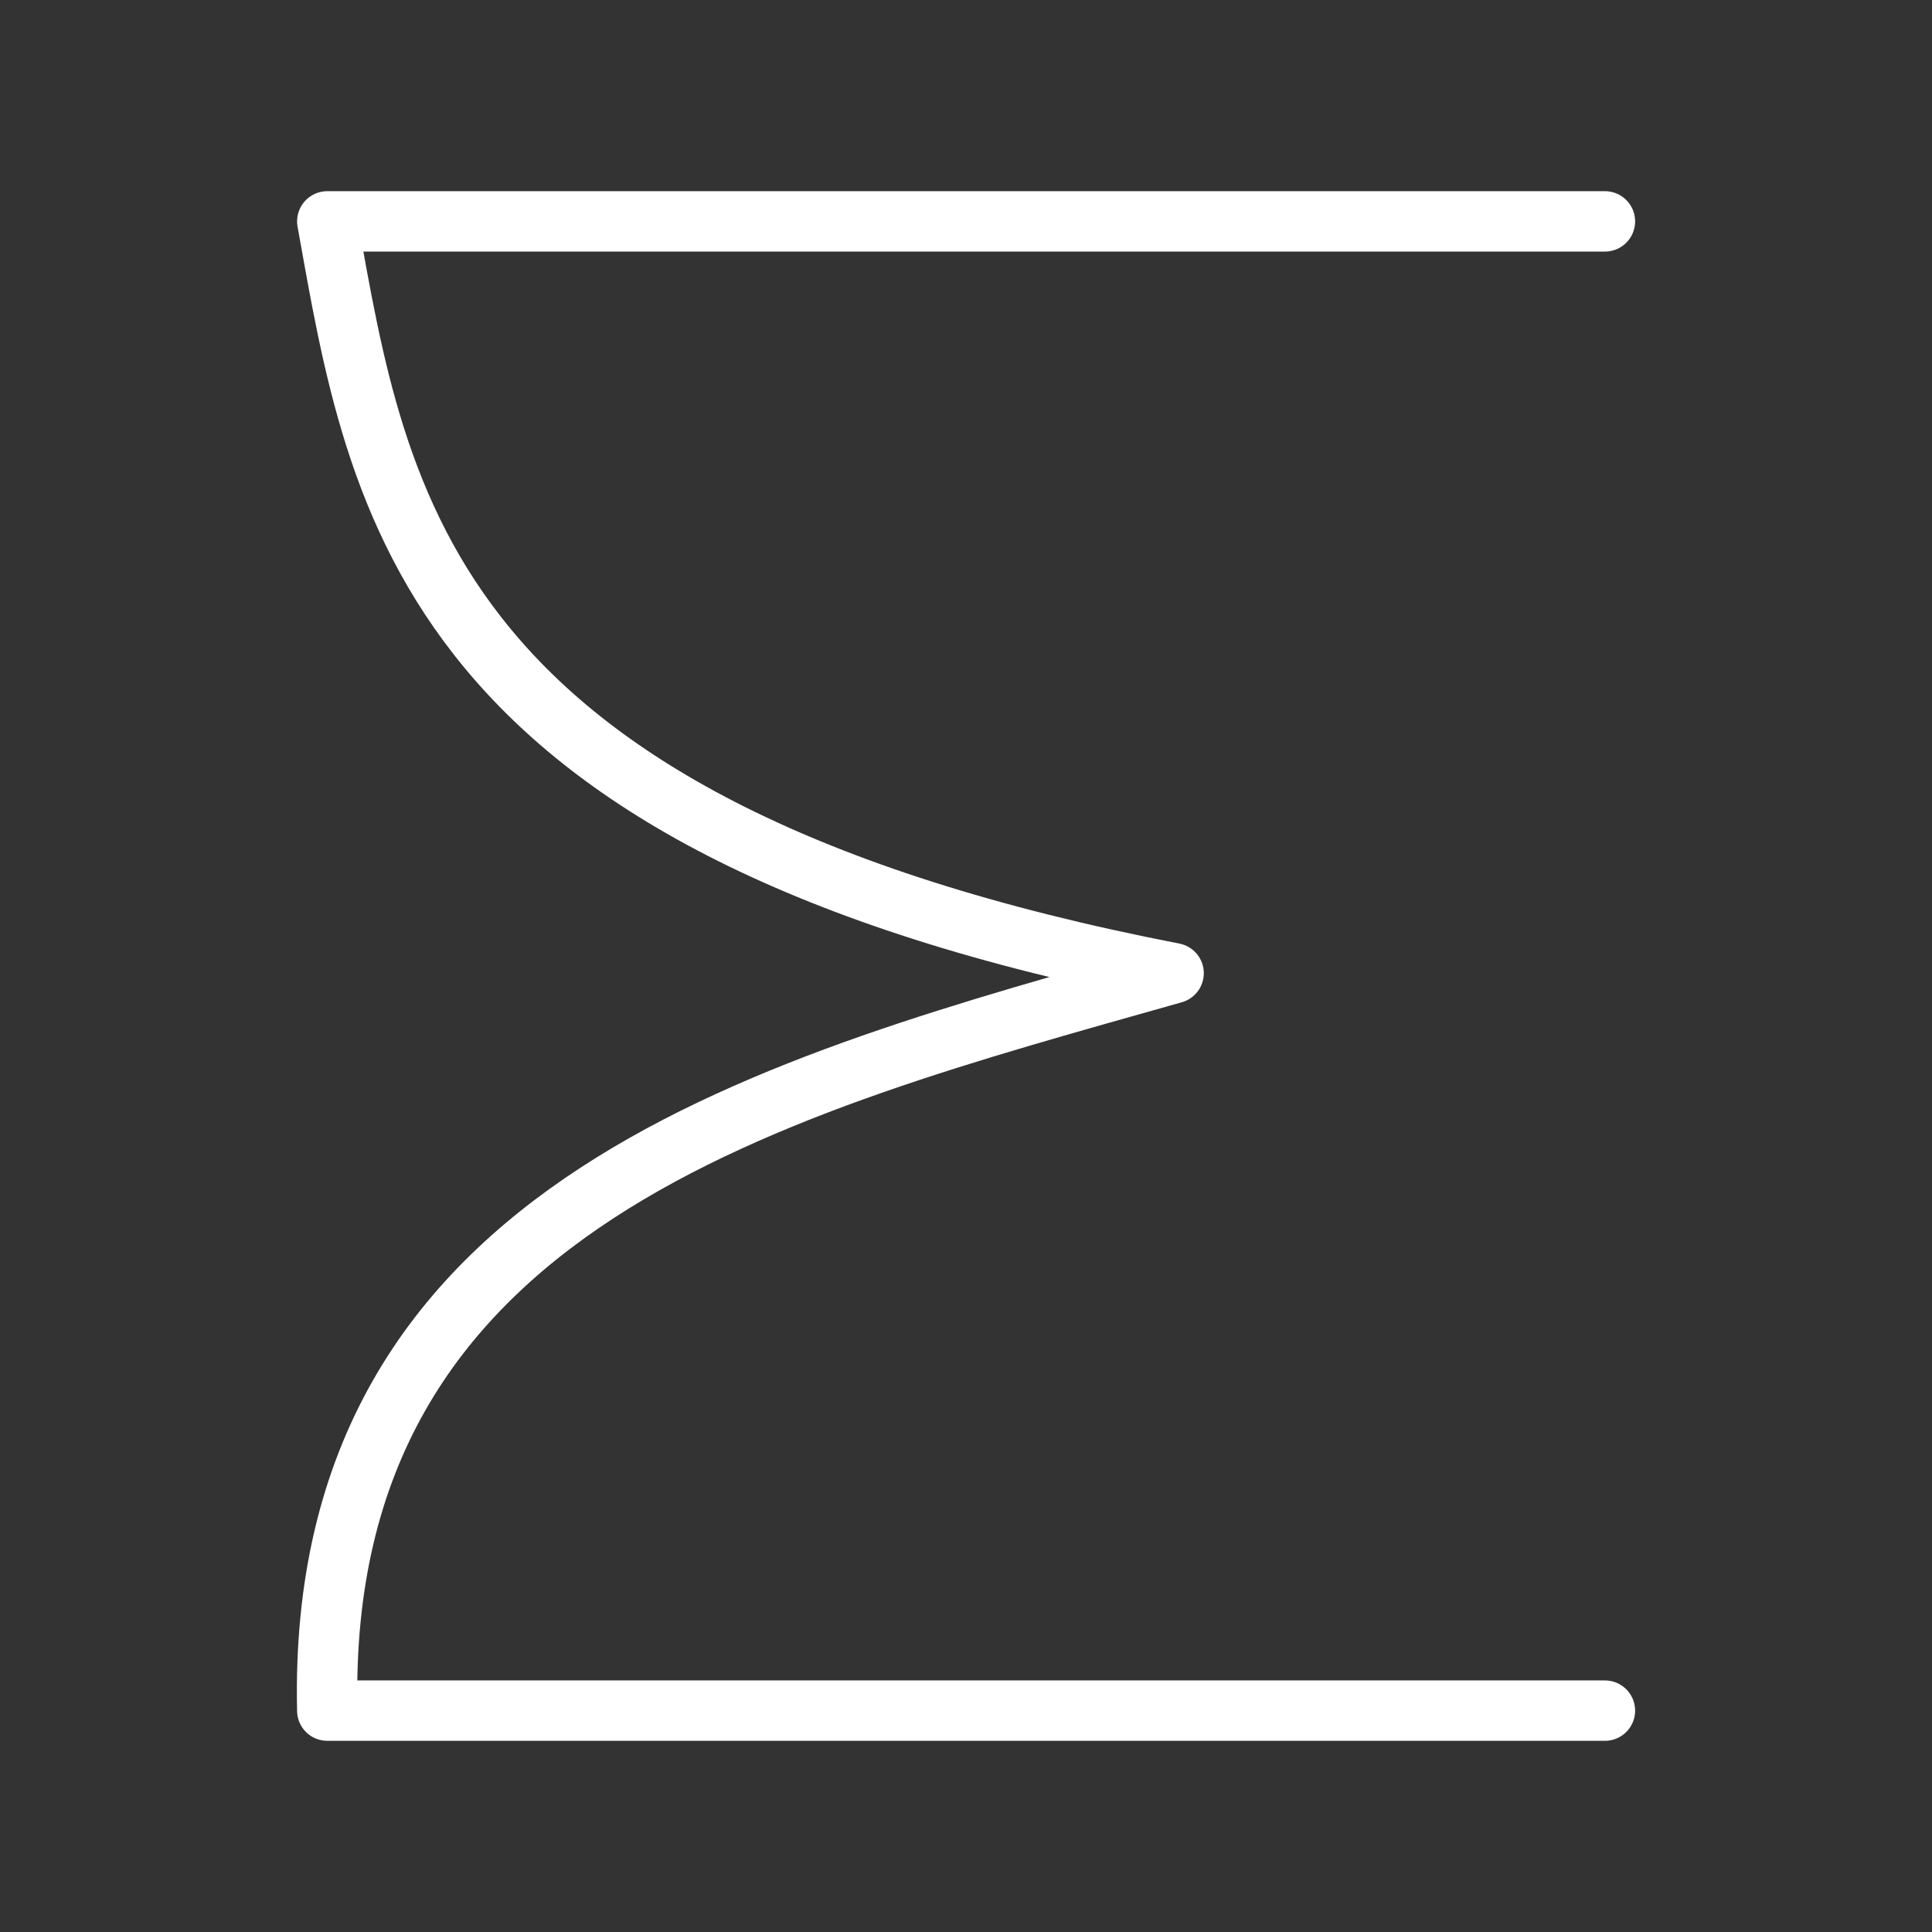 <ns0:svg xmlns:ns0="http://www.w3.org/2000/svg" viewBox="0 0 48 48" style="stroke-width:1.5px"><ns0:rect x="0" y="0" width="48" height="48" fill="#333333" stroke="none"/><ns0:defs style="stroke-width:1.5px"><ns0:style style="stroke-width:1.5px">.a{fill:none;stroke:#fff;stroke-linecap:round;stroke-linejoin:round;}</ns0:style></ns0:defs><ns0:path class="a" d="M39.874,5.5H8.131c1.264,7.021,2.363,15.061,21.027,18.679C19.279,26.976,7.841,29.837,8.131,42.5H39.874" style="stroke-width:1.5px" /></ns0:svg>